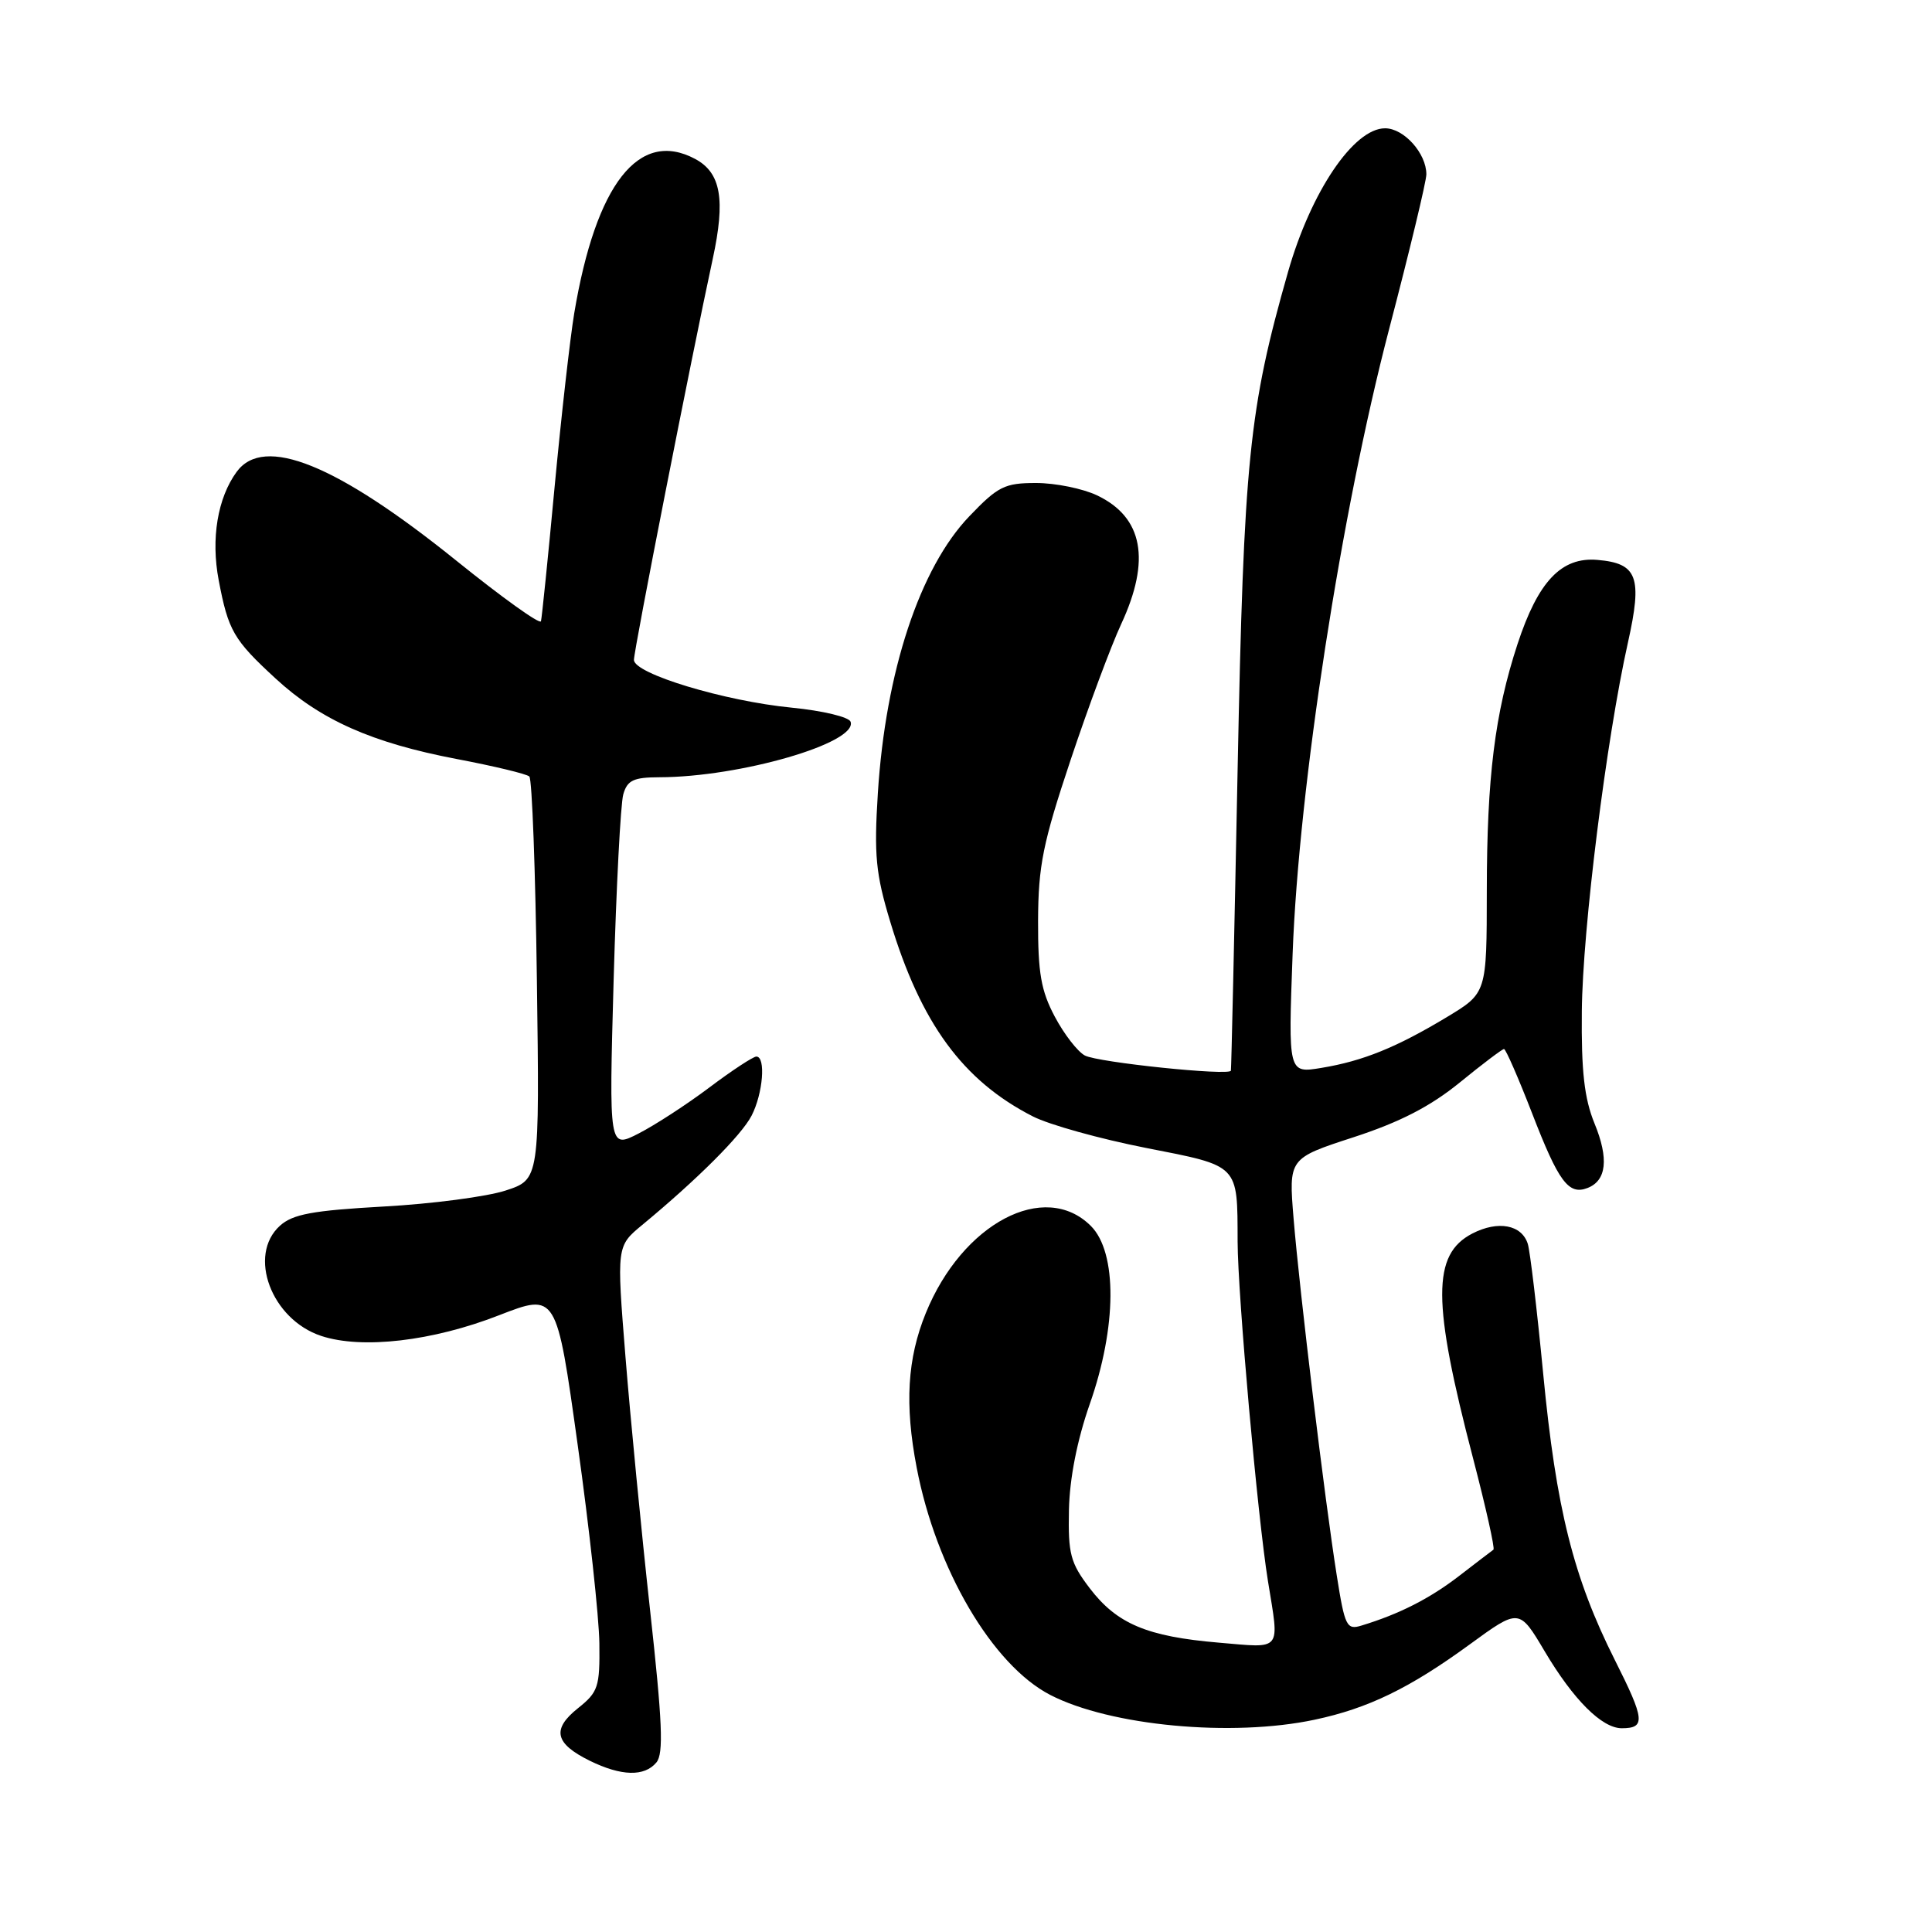 <?xml version="1.0" encoding="UTF-8" standalone="no"?>
<!DOCTYPE svg PUBLIC "-//W3C//DTD SVG 1.1//EN" "http://www.w3.org/Graphics/SVG/1.1/DTD/svg11.dtd" >
<svg xmlns="http://www.w3.org/2000/svg" xmlns:xlink="http://www.w3.org/1999/xlink" version="1.1" viewBox="0 0 256 256">
 <g >
 <path fill="currentColor"
d=" M 86.98 233.53 C 87.95 232.36 87.77 228.16 86.13 213.28 C 84.99 202.95 83.53 187.89 82.88 179.81 C 81.70 165.12 81.70 165.12 85.10 162.31 C 92.39 156.28 98.24 150.44 99.59 147.83 C 101.10 144.90 101.50 140.00 100.22 140.00 C 99.80 140.00 96.99 141.84 93.99 144.10 C 91.00 146.35 86.78 149.09 84.61 150.20 C 80.69 152.20 80.69 152.20 81.31 129.85 C 81.66 117.56 82.23 106.49 82.59 105.25 C 83.12 103.39 83.94 103.00 87.37 102.99 C 98.06 102.97 113.65 98.45 112.71 95.64 C 112.51 95.01 109.00 94.17 104.92 93.77 C 95.99 92.90 84.00 89.27 84.00 87.44 C 84.00 86.10 91.62 47.34 94.44 34.31 C 96.15 26.42 95.53 22.89 92.11 21.06 C 84.67 17.08 78.96 24.36 76.09 41.50 C 75.54 44.80 74.37 55.15 73.49 64.50 C 72.62 73.85 71.80 81.87 71.68 82.32 C 71.55 82.78 66.51 79.16 60.48 74.30 C 44.61 61.51 34.96 57.60 31.36 62.52 C 28.83 65.98 27.93 71.38 28.98 76.89 C 30.25 83.57 30.94 84.77 36.51 89.90 C 42.48 95.41 49.29 98.43 60.50 100.57 C 65.45 101.51 69.79 102.55 70.14 102.89 C 70.50 103.23 70.95 115.37 71.14 129.89 C 71.50 156.28 71.50 156.28 67.00 157.75 C 64.53 158.56 57.25 159.52 50.84 159.87 C 41.41 160.40 38.79 160.88 37.09 162.42 C 32.77 166.33 35.96 174.84 42.57 177.02 C 47.97 178.80 57.31 177.72 66.12 174.28 C 73.74 171.32 73.74 171.32 76.54 191.41 C 78.09 202.46 79.38 214.32 79.42 217.76 C 79.49 223.52 79.27 224.21 76.58 226.35 C 73.09 229.14 73.51 231.02 78.15 233.31 C 82.33 235.36 85.39 235.44 86.98 233.53 Z  M 174.20 227.87 C 181.28 226.37 186.78 223.70 194.71 217.92 C 201.30 213.11 201.30 213.11 204.68 218.81 C 208.49 225.23 212.26 229.00 214.89 229.00 C 218.07 229.00 217.96 227.87 213.97 219.95 C 208.48 209.02 206.20 199.93 204.48 182.02 C 203.66 173.50 202.74 165.76 202.44 164.82 C 201.64 162.28 198.50 161.69 195.09 163.45 C 189.74 166.22 189.76 172.46 195.20 193.28 C 196.89 199.76 198.10 205.19 197.89 205.34 C 197.67 205.49 195.63 207.06 193.34 208.82 C 189.45 211.82 185.40 213.88 180.39 215.40 C 178.44 216.00 178.19 215.49 177.13 208.77 C 175.54 198.77 172.21 171.21 171.41 161.50 C 170.75 153.49 170.75 153.49 179.35 150.69 C 185.49 148.69 189.51 146.62 193.41 143.45 C 196.41 141.00 199.06 139.00 199.29 139.00 C 199.52 139.00 201.19 142.82 203.00 147.49 C 206.52 156.60 207.84 158.38 210.34 157.42 C 212.88 156.45 213.20 153.53 211.28 148.86 C 209.93 145.55 209.52 141.96 209.60 134.00 C 209.70 123.10 212.85 97.93 215.71 85.14 C 217.65 76.45 216.98 74.64 211.66 74.19 C 206.89 73.78 203.81 77.03 201.08 85.34 C 198.07 94.53 197.02 103.00 197.01 118.04 C 197.00 131.58 197.00 131.58 191.75 134.75 C 185.04 138.79 180.61 140.59 175.10 141.50 C 170.69 142.23 170.69 142.23 171.28 126.36 C 172.10 104.24 177.71 67.92 184.06 43.63 C 186.78 33.25 189.00 24.02 189.00 23.10 C 189.00 20.32 186.03 17.00 183.53 17.00 C 179.38 17.00 173.72 25.37 170.68 36.00 C 165.48 54.24 164.81 60.86 163.99 102.00 C 163.56 123.72 163.16 141.67 163.10 141.87 C 162.90 142.58 145.48 140.78 143.75 139.86 C 142.79 139.35 141.00 137.04 139.77 134.72 C 137.94 131.28 137.53 128.92 137.55 122.00 C 137.58 114.70 138.19 111.69 141.86 100.70 C 144.21 93.66 147.23 85.56 148.56 82.70 C 152.51 74.20 151.46 68.54 145.37 65.64 C 143.48 64.74 139.85 64.00 137.29 64.00 C 133.12 64.00 132.24 64.44 128.44 68.41 C 121.88 75.25 117.34 88.98 116.32 105.10 C 115.80 113.31 116.04 115.78 117.95 122.10 C 122.02 135.60 127.59 143.20 136.86 147.93 C 139.03 149.04 145.77 150.91 151.82 152.10 C 164.28 154.54 163.96 154.21 163.99 164.50 C 164.01 171.64 166.64 201.00 168.01 209.50 C 169.54 218.94 169.99 218.38 161.50 217.66 C 151.98 216.85 147.99 215.17 144.38 210.43 C 141.83 207.08 141.52 205.89 141.64 200.07 C 141.73 195.88 142.73 190.82 144.39 186.07 C 148.00 175.81 148.06 165.97 144.55 162.45 C 138.42 156.33 127.51 162.09 122.67 174.00 C 120.22 180.02 119.86 186.10 121.46 194.44 C 124.03 207.91 131.50 220.62 139.15 224.58 C 147.10 228.69 163.23 230.20 174.20 227.87 Z "/>
</g>
</svg>